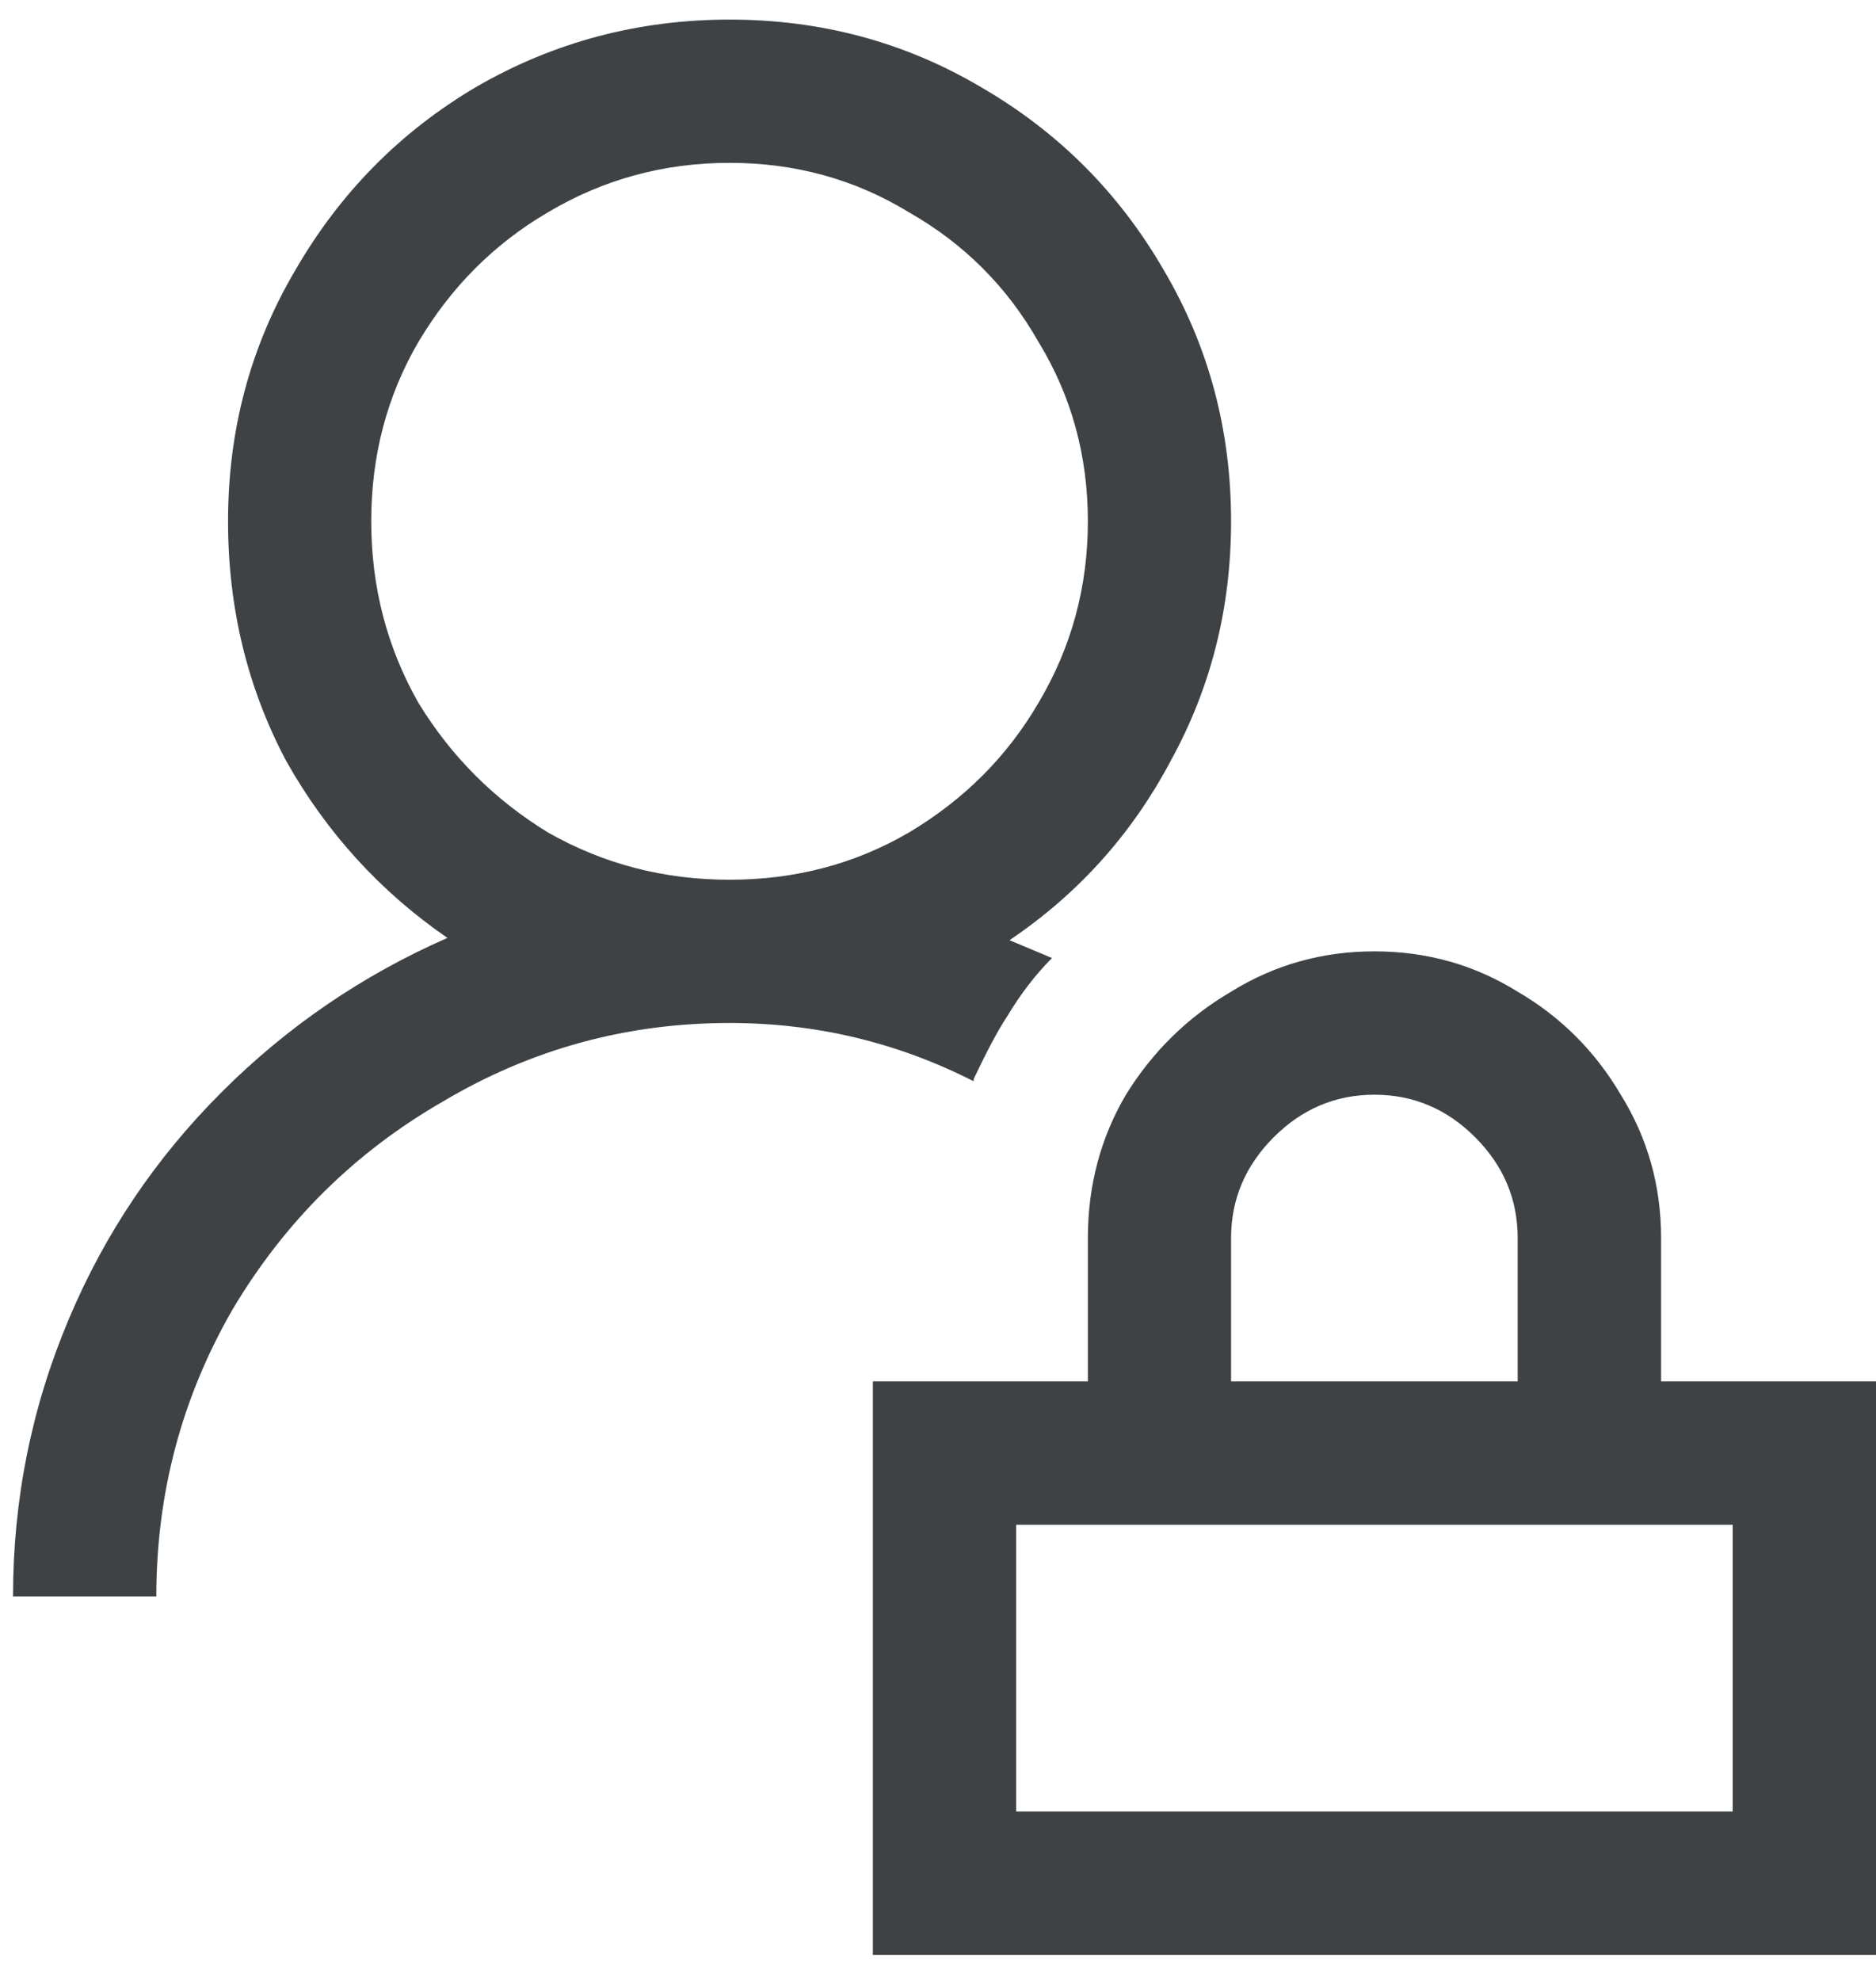 <svg width="18" height="19" viewBox="0 0 18 19" fill="none" xmlns="http://www.w3.org/2000/svg">
	<path d="M7 0.188C6.126 0.188 5.317 0.402 4.572 0.832C3.842 1.262 3.262 1.849 2.832 2.594C2.402 3.324 2.188 4.126 2.188 5C2.188 5.831 2.374 6.597 2.746 7.299C3.133 7.986 3.648 8.552 4.293 8.996C3.477 9.354 2.753 9.848 2.123 10.479C1.493 11.109 1.006 11.832 0.662 12.648C0.304 13.493 0.125 14.382 0.125 15.312H1.5C1.5 14.324 1.743 13.408 2.23 12.562C2.732 11.717 3.405 11.051 4.25 10.565C5.095 10.063 6.012 9.812 7 9.812C7.831 9.812 8.611 9.999 9.342 10.371V10.35C9.471 10.078 9.578 9.877 9.664 9.748C9.793 9.533 9.936 9.347 10.094 9.189L9.686 9.018C10.344 8.574 10.86 8.001 11.232 7.299C11.619 6.597 11.812 5.831 11.812 5C11.812 4.126 11.598 3.324 11.168 2.594C10.738 1.849 10.151 1.262 9.406 0.832C8.676 0.402 7.874 0.188 7 0.188ZM7 1.562C7.63 1.562 8.203 1.72 8.719 2.035C9.249 2.336 9.664 2.751 9.965 3.281C10.28 3.797 10.438 4.37 10.438 5C10.438 5.63 10.28 6.21 9.965 6.74C9.664 7.256 9.249 7.671 8.719 7.986C8.203 8.287 7.63 8.438 7 8.438C6.37 8.438 5.79 8.287 5.26 7.986C4.744 7.671 4.329 7.256 4.014 6.74C3.713 6.21 3.562 5.63 3.562 5C3.562 4.37 3.713 3.797 4.014 3.281C4.329 2.751 4.744 2.336 5.26 2.035C5.79 1.72 6.37 1.562 7 1.562ZM13.188 9.125C12.686 9.125 12.228 9.254 11.812 9.512C11.397 9.755 11.06 10.085 10.803 10.5C10.559 10.915 10.438 11.374 10.438 11.875V13.25H8.375V18.75H18V13.25H15.938V11.875C15.938 11.374 15.809 10.915 15.551 10.5C15.307 10.085 14.978 9.755 14.562 9.512C14.147 9.254 13.689 9.125 13.188 9.125ZM13.188 10.5C13.56 10.5 13.882 10.636 14.154 10.908C14.426 11.18 14.562 11.503 14.562 11.875V13.25H11.812V11.875C11.812 11.503 11.949 11.18 12.221 10.908C12.493 10.636 12.815 10.5 13.188 10.5ZM9.75 14.625H16.625V17.375H9.75V14.625Z" fill="#3E4244" />
</svg>
